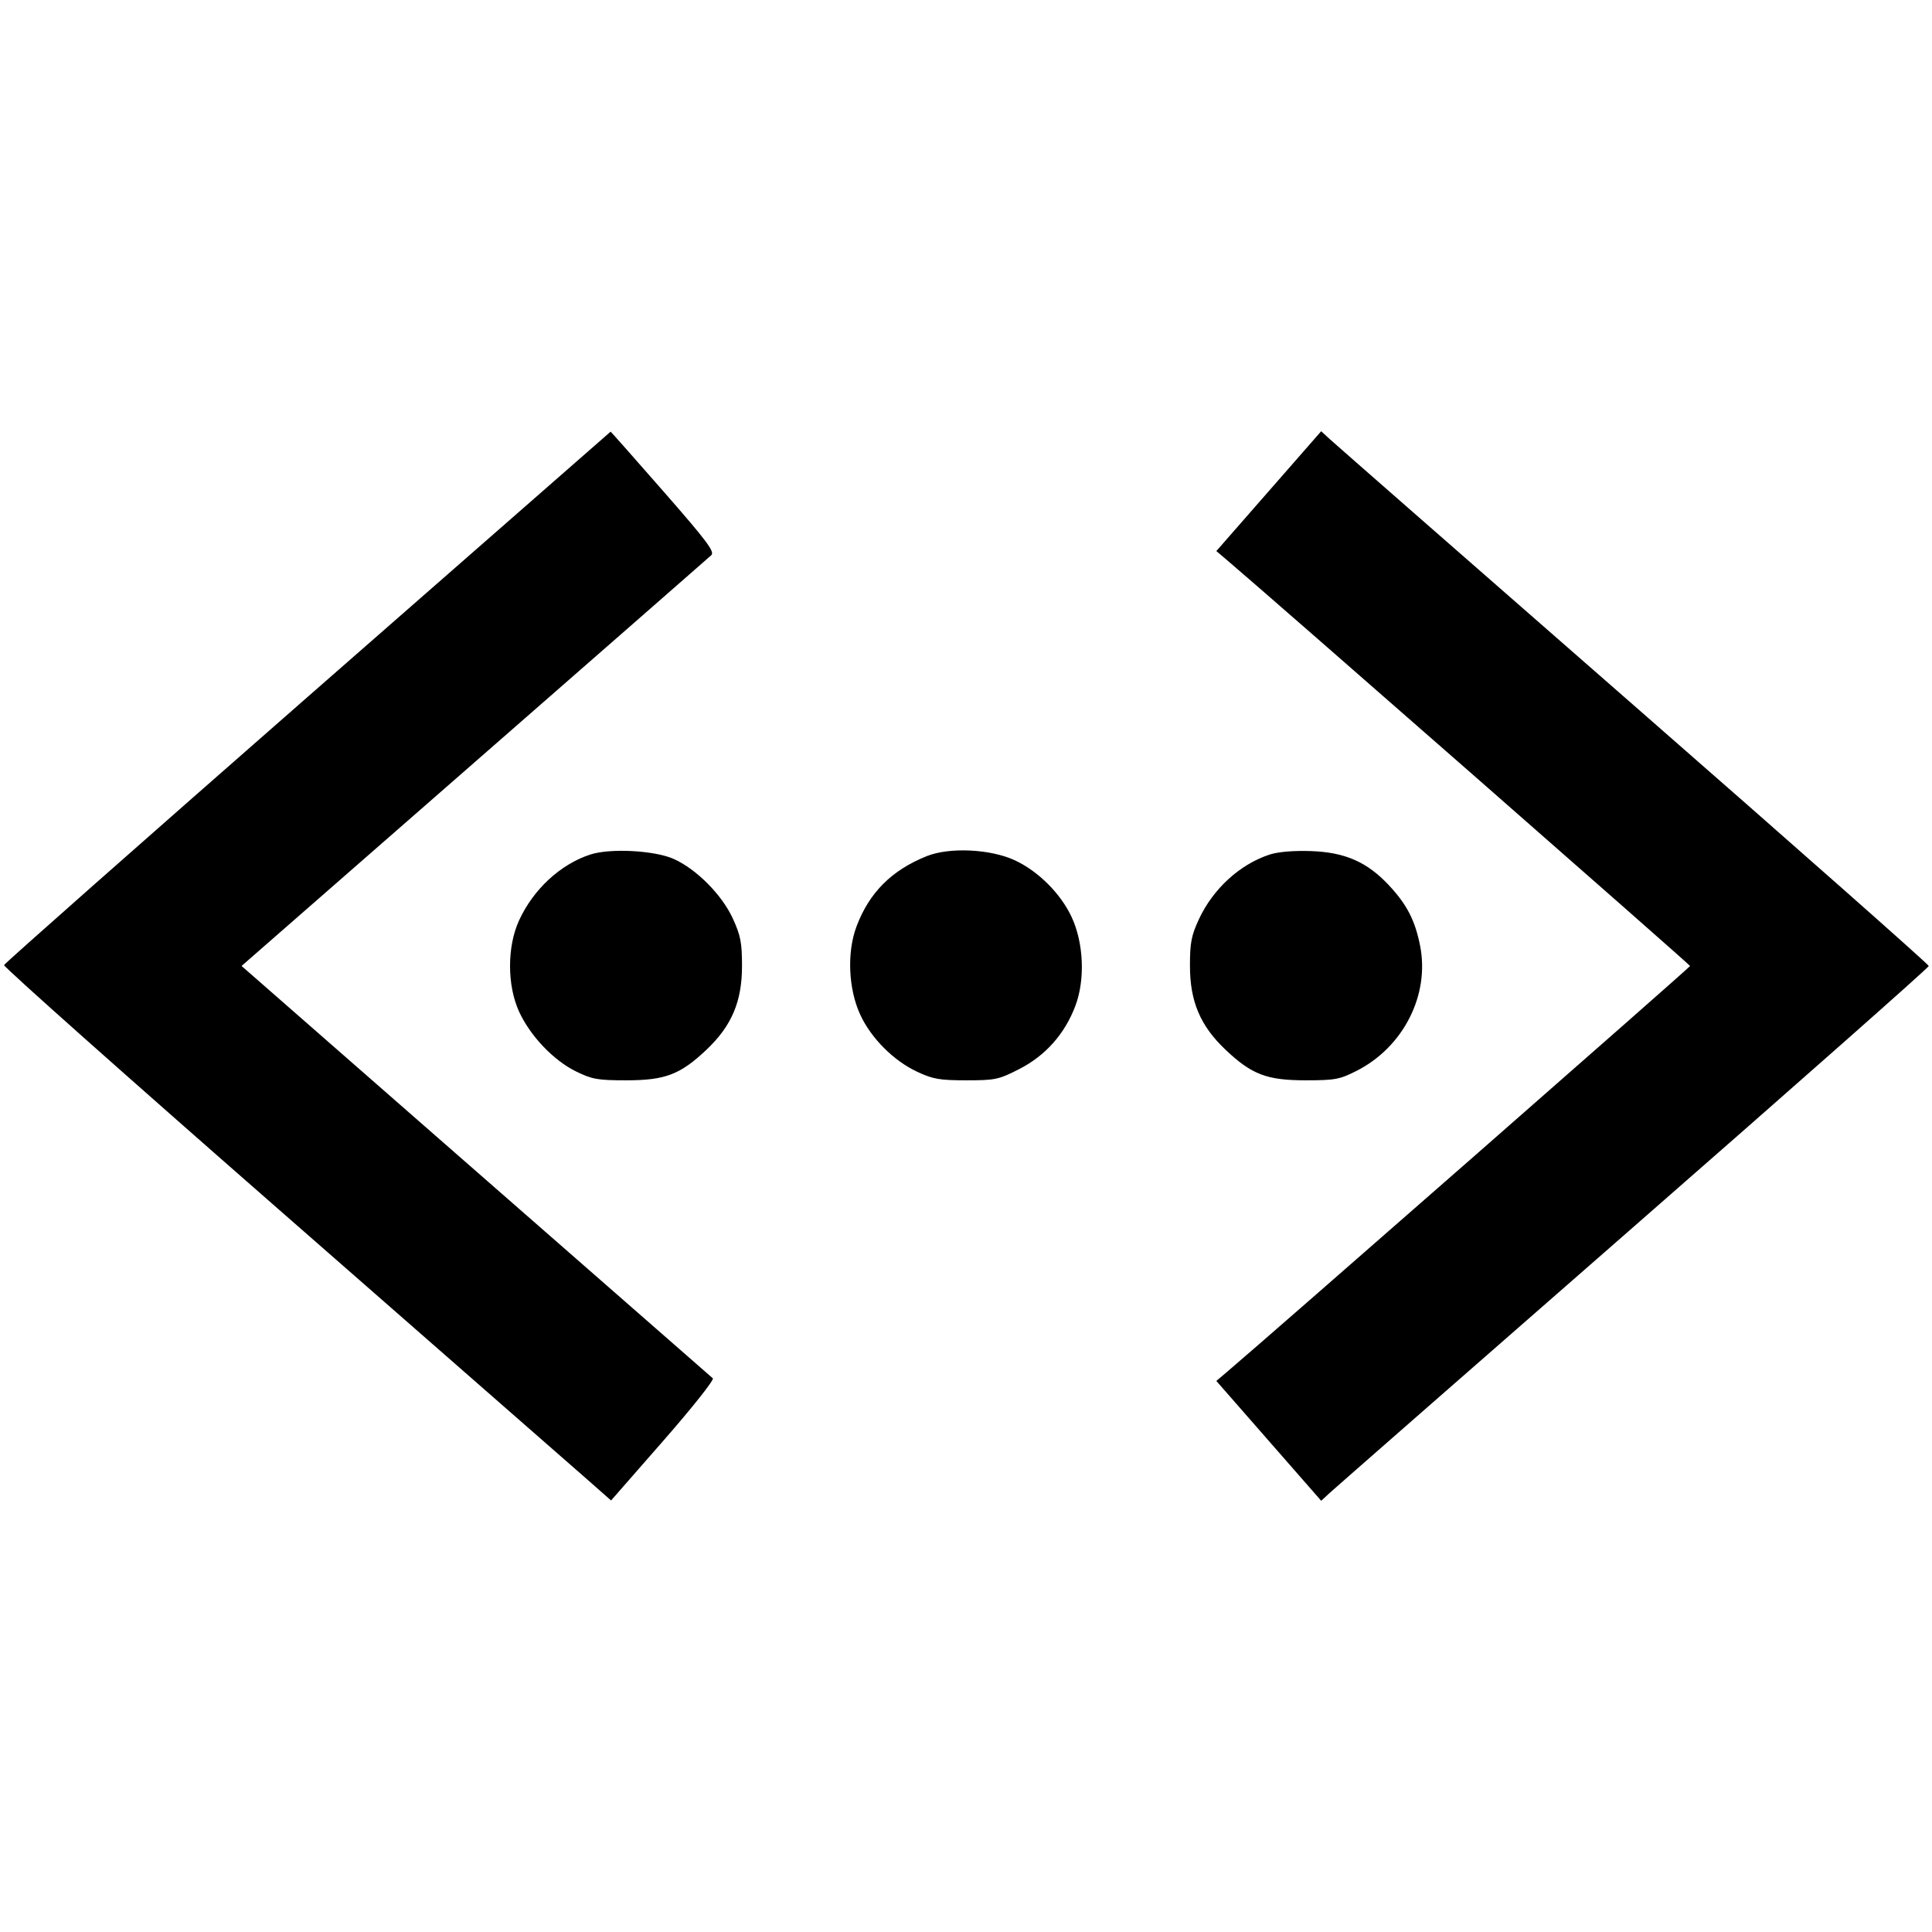 <svg xmlns="http://www.w3.org/2000/svg" width="512" height="512" viewBox="0 0 512 512"><path d="M81.531 184.682 C 37.434 223.314,1.229 255.298,1.076 255.758 C 0.923 256.217,34.115 285.740,74.836 321.363 C 115.557 356.987,151.815 388.722,155.408 391.886 L 161.940 397.639 175.800 381.799 C 183.423 373.087,189.323 365.651,188.910 365.275 C 188.498 364.898,183.360 360.402,177.493 355.282 C 171.627 350.163,143.695 325.728,115.422 300.982 L 64.018 255.990 125.662 202.114 C 159.567 172.482,187.839 147.746,188.489 147.146 C 189.478 146.233,187.395 143.452,175.800 130.200 C 168.170 121.481,161.878 114.368,161.817 114.394 C 161.756 114.420,125.627 146.050,81.531 184.682 M336.236 130.160 L 322.341 146.040 325.042 148.326 C 336.309 157.867,447.890 255.665,447.890 256.000 C 447.890 256.335,336.309 354.133,325.042 363.674 L 322.341 365.960 336.236 381.840 L 350.131 397.720 352.345 395.675 C 353.563 394.551,389.792 362.830,432.853 325.184 C 475.915 287.539,511.147 256.406,511.147 256.000 C 511.147 255.594,475.915 224.461,432.853 186.816 C 389.792 149.170,353.563 117.449,352.345 116.325 L 350.131 114.280 336.236 130.160 M156.437 226.459 C 148.515 229.045,141.360 235.658,137.564 243.904 C 134.361 250.861,134.368 261.154,137.581 268.133 C 140.539 274.559,146.688 281.011,152.639 283.934 C 156.911 286.033,158.381 286.293,165.973 286.293 C 176.270 286.293,180.263 284.773,187.201 278.211 C 193.900 271.876,196.641 265.426,196.641 256.000 C 196.641 249.843,196.274 247.944,194.215 243.437 C 191.347 237.161,184.580 230.331,178.561 227.636 C 173.479 225.362,161.717 224.736,156.437 226.459 M245.601 226.883 C 236.274 230.625,230.345 236.565,226.975 245.545 C 224.398 252.412,224.824 262.134,228.003 268.968 C 230.882 275.158,236.820 281.103,243.032 284.015 C 247.242 285.988,248.990 286.293,256.086 286.293 C 263.767 286.293,264.644 286.107,270.122 283.307 C 277.081 279.750,282.203 273.973,284.996 266.533 C 287.604 259.585,287.192 249.902,283.997 243.032 C 281.114 236.834,275.172 230.890,268.968 227.999 C 262.503 224.986,251.622 224.467,245.601 226.883 M336.490 226.459 C 328.581 229.041,321.451 235.560,317.715 243.627 C 315.706 247.964,315.345 249.856,315.351 256.000 C 315.361 265.428,318.106 271.881,324.799 278.211 C 331.737 284.773,335.730 286.293,346.027 286.293 C 353.768 286.293,355.018 286.062,359.490 283.797 C 371.887 277.519,378.914 263.719,376.350 250.688 C 375.014 243.898,372.860 239.723,368.027 234.556 C 362.286 228.418,356.400 225.849,347.376 225.544 C 342.842 225.391,338.696 225.739,336.490 226.459 " stroke="none" fill="black" fill-rule="evenodd"></path></svg>